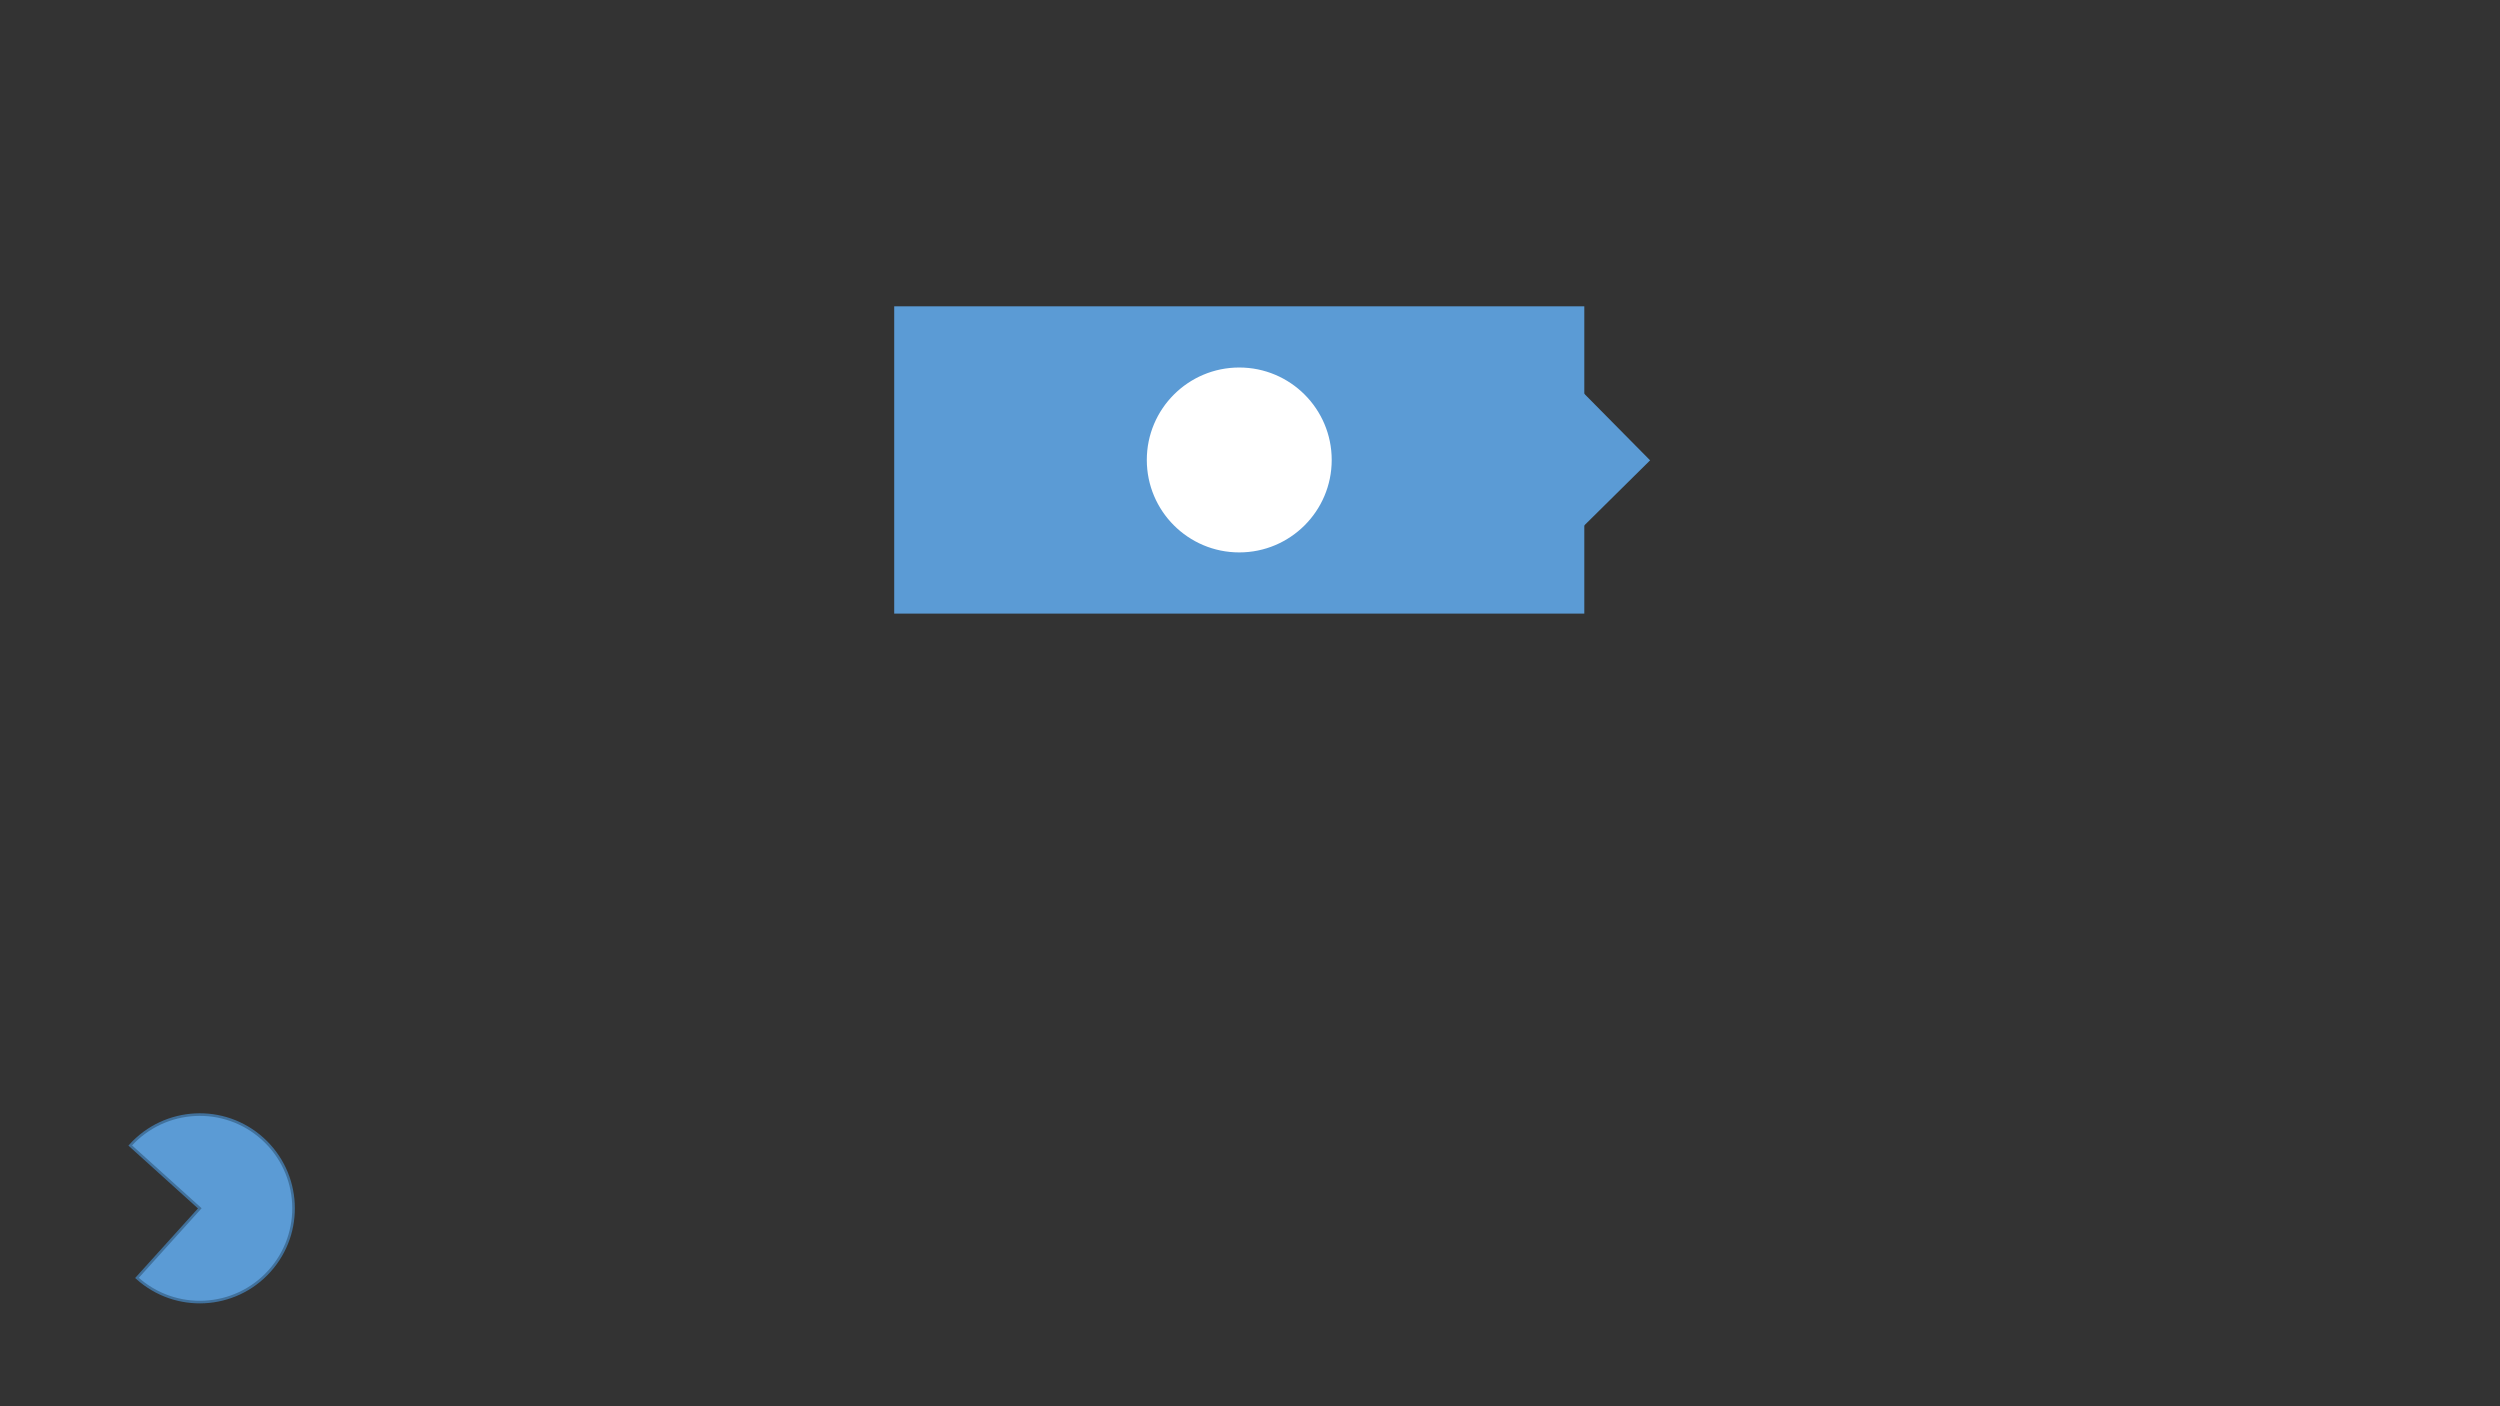 <?xml version="1.0" encoding="utf-8" ?>
<svg width="1280" height="720" xmlns="http://www.w3.org/2000/svg" xmlns:xlink="http://www.w3.org/1999/xlink" overflow="hidden">
<rect width="100%" height="100%" fill="#333333" stroke="none"/>
<defs>
    <style type="text/css"><![CDATA[.non-scaling-stroke { vector-effect: non-scaling-stroke; }]]></style>
</defs>
  <svg id="static_1">
    <defs/>
    <path d="M843.908 235.688 810.119 269.094 809.821 201.209Z" stroke="#5B9BD5" stroke-width="1.333" stroke-miterlimit="8" fill="#5B9BD5" fill-rule="evenodd"/>
  </svg>
  <svg id="static_2">
    <defs/>
    <rect x="458.5" y="157.5" width="352" height="156" stroke="#5B9BD5" stroke-width="1.333" stroke-miterlimit="8" fill="#5B9BD5"/>
  </svg>
  <svg id="static_3">
    <defs/>
    <path d="M586.5 235.5C586.5 208.99 607.99 187.5 634.5 187.5 661.01 187.5 682.5 208.99 682.5 235.5 682.5 262.01 661.01 283.5 634.5 283.5 607.99 283.5 586.5 262.01 586.5 235.5Z" stroke="#5B9BD5" stroke-width="1.333" stroke-miterlimit="8" fill="#FFFFFF" fill-rule="evenodd"/>
  </svg>
  <svg id="dynamic">
    <defs/>
    <path d="M66.68 586.495C84.448 566.821 114.801 565.276 134.475 583.044 154.149 600.812 155.694 631.164 137.926 650.838 120.158 670.512 89.805 672.057 70.131 654.289L102.303 618.666Z" stroke="#41719C" stroke-width="1.333" stroke-miterlimit="8" fill="#5B9BD5" fill-rule="evenodd"/>
    <animate attributeName="opacity" dur="1s" repeatCount="5" values="1;0;1"/>

  </svg>

</svg>
